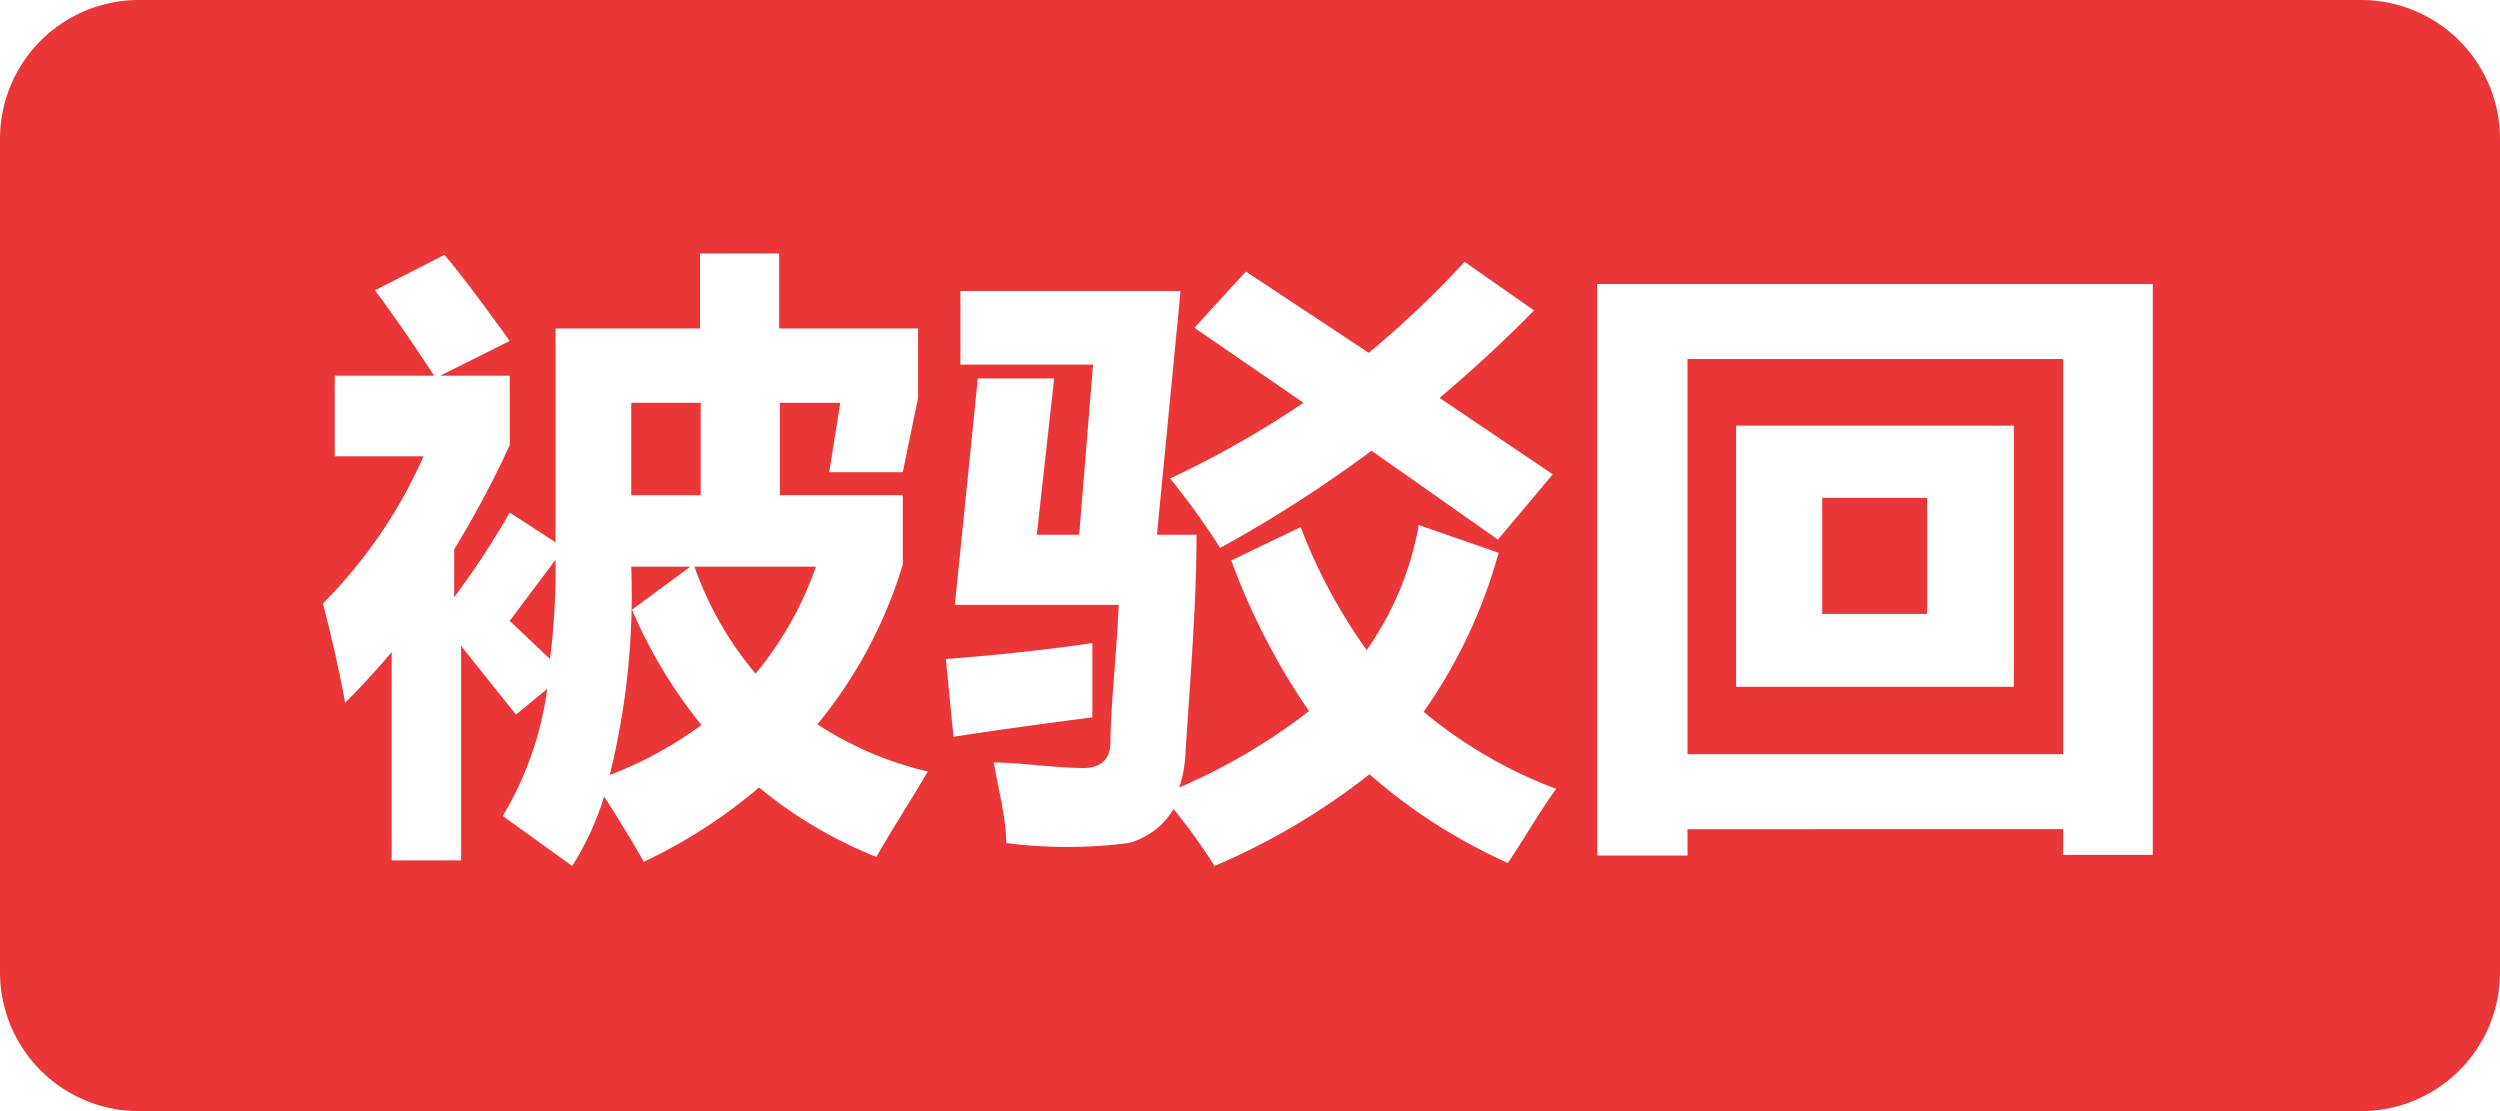 <svg viewBox="0 0 36 16" version="1.1" xmlns="http://www.w3.org/2000/svg"><path fill="#ea3636" d="M10,8.16a4.92,4.92,0,0,0,.88,1.54,5,5,0,0,0,.87-1.54Z"/><path fill="#ea3636" d="M9.94,8.16H9.09a10.84,10.84,0,0,1-.31,3,5.58,5.58,0,0,0,1.32-.72,7.1,7.1,0,0,1-1-1.66Z"/><path fill="#ea3636" d="M7.92,9.49A10.43,10.43,0,0,0,8,8.06l-.66.88Z"/><path fill="#ea3636" d="M9.09 5.8H10.09V7.13H9.09z"/><path fill="#ea3636" d="M26.24 7.17H27.75V8.84H26.24z"/><path fill="#ea3636" d="M34,0H2A2,2,0,0,0,0,2V14a2,2,0,0,0,2,2H34a2,2,0,0,0,2-2V2A2,2,0,0,0,34,0ZM17.94,3.91l1.77,1.17a14.12,14.12,0,0,0,1.38-1.31l1,.7c-.45.46-.9.87-1.36,1.26l1.63,1.1-.79.94L19.75,6.49a18.63,18.63,0,0,1-2.18,1.4,10.88,10.88,0,0,0-.72-1A14.21,14.21,0,0,0,18.77,5.8L17.2,4.72Zm-5.32,8.43a6.4,6.4,0,0,1-1.69-1,7.51,7.51,0,0,1-1.66,1.07c-.15-.27-.34-.58-.57-.94a4.2,4.2,0,0,1-.46,1l-1-.72a4.8,4.8,0,0,0,.64-1.83l-.45.37L6.64,9.3v3.09h-1v-3c-.22.26-.44.5-.67.73-.1-.55-.21-1-.32-1.43A7.06,7.06,0,0,0,6.1,6.57H4.82V5.41H6.25c-.33-.51-.62-.92-.85-1.23l1-.51c.27.32.58.74.94,1.24l-1,.5h1v1a14.13,14.13,0,0,1-.8,1.5V8.6a12.13,12.13,0,0,0,.8-1.22L8,7.81V4.73h2.08V3.65h1.14V4.73h2v1L13,6.8H11.94l.16-1h-.87V7.13H13v1a6.62,6.62,0,0,1-1.23,2.3,5,5,0,0,0,1.59.68C13.06,11.62,12.81,12,12.62,12.34Zm1-2.85c.65-.05,1.36-.12,2.11-.23,0,.33,0,.68,0,1.07-.77.1-1.43.19-2,.28Zm8.1,2.94a8,8,0,0,1-2-1.28,9.85,9.85,0,0,1-2.23,1.32,8.89,8.89,0,0,0-.59-.82,1.08,1.08,0,0,1-.65.49,6.93,6.93,0,0,1-1.76,0c0-.33-.1-.71-.18-1.16.37,0,.8.07,1.28.08.25,0,.39-.11.4-.35,0-.51.08-1.17.12-2H13.75l.33-3.26h1.1L14.93,7.7h.61l.2-2.45H13.83V4.19H17L16.66,7.7h.57c0,1-.09,2.05-.16,3.16a1.71,1.71,0,0,1-.09.48,8.62,8.62,0,0,0,1.87-1.1,9.73,9.73,0,0,1-1.12-2.17l1-.48a7.75,7.75,0,0,0,.95,1.77,4.47,4.47,0,0,0,.75-1.8l1.15.4a7.35,7.35,0,0,1-1.08,2.29,6.63,6.63,0,0,0,1.91,1.11C22.18,11.67,22,12,21.71,12.43ZM31,12.31H29.71v-.37H24.3v.38H23V4.09H31Z"/><path fill="#ea3636" d="M29.71,5.17H24.3v5.69h5.41ZM29,9.89H25V6.13h4Z"/></svg>
